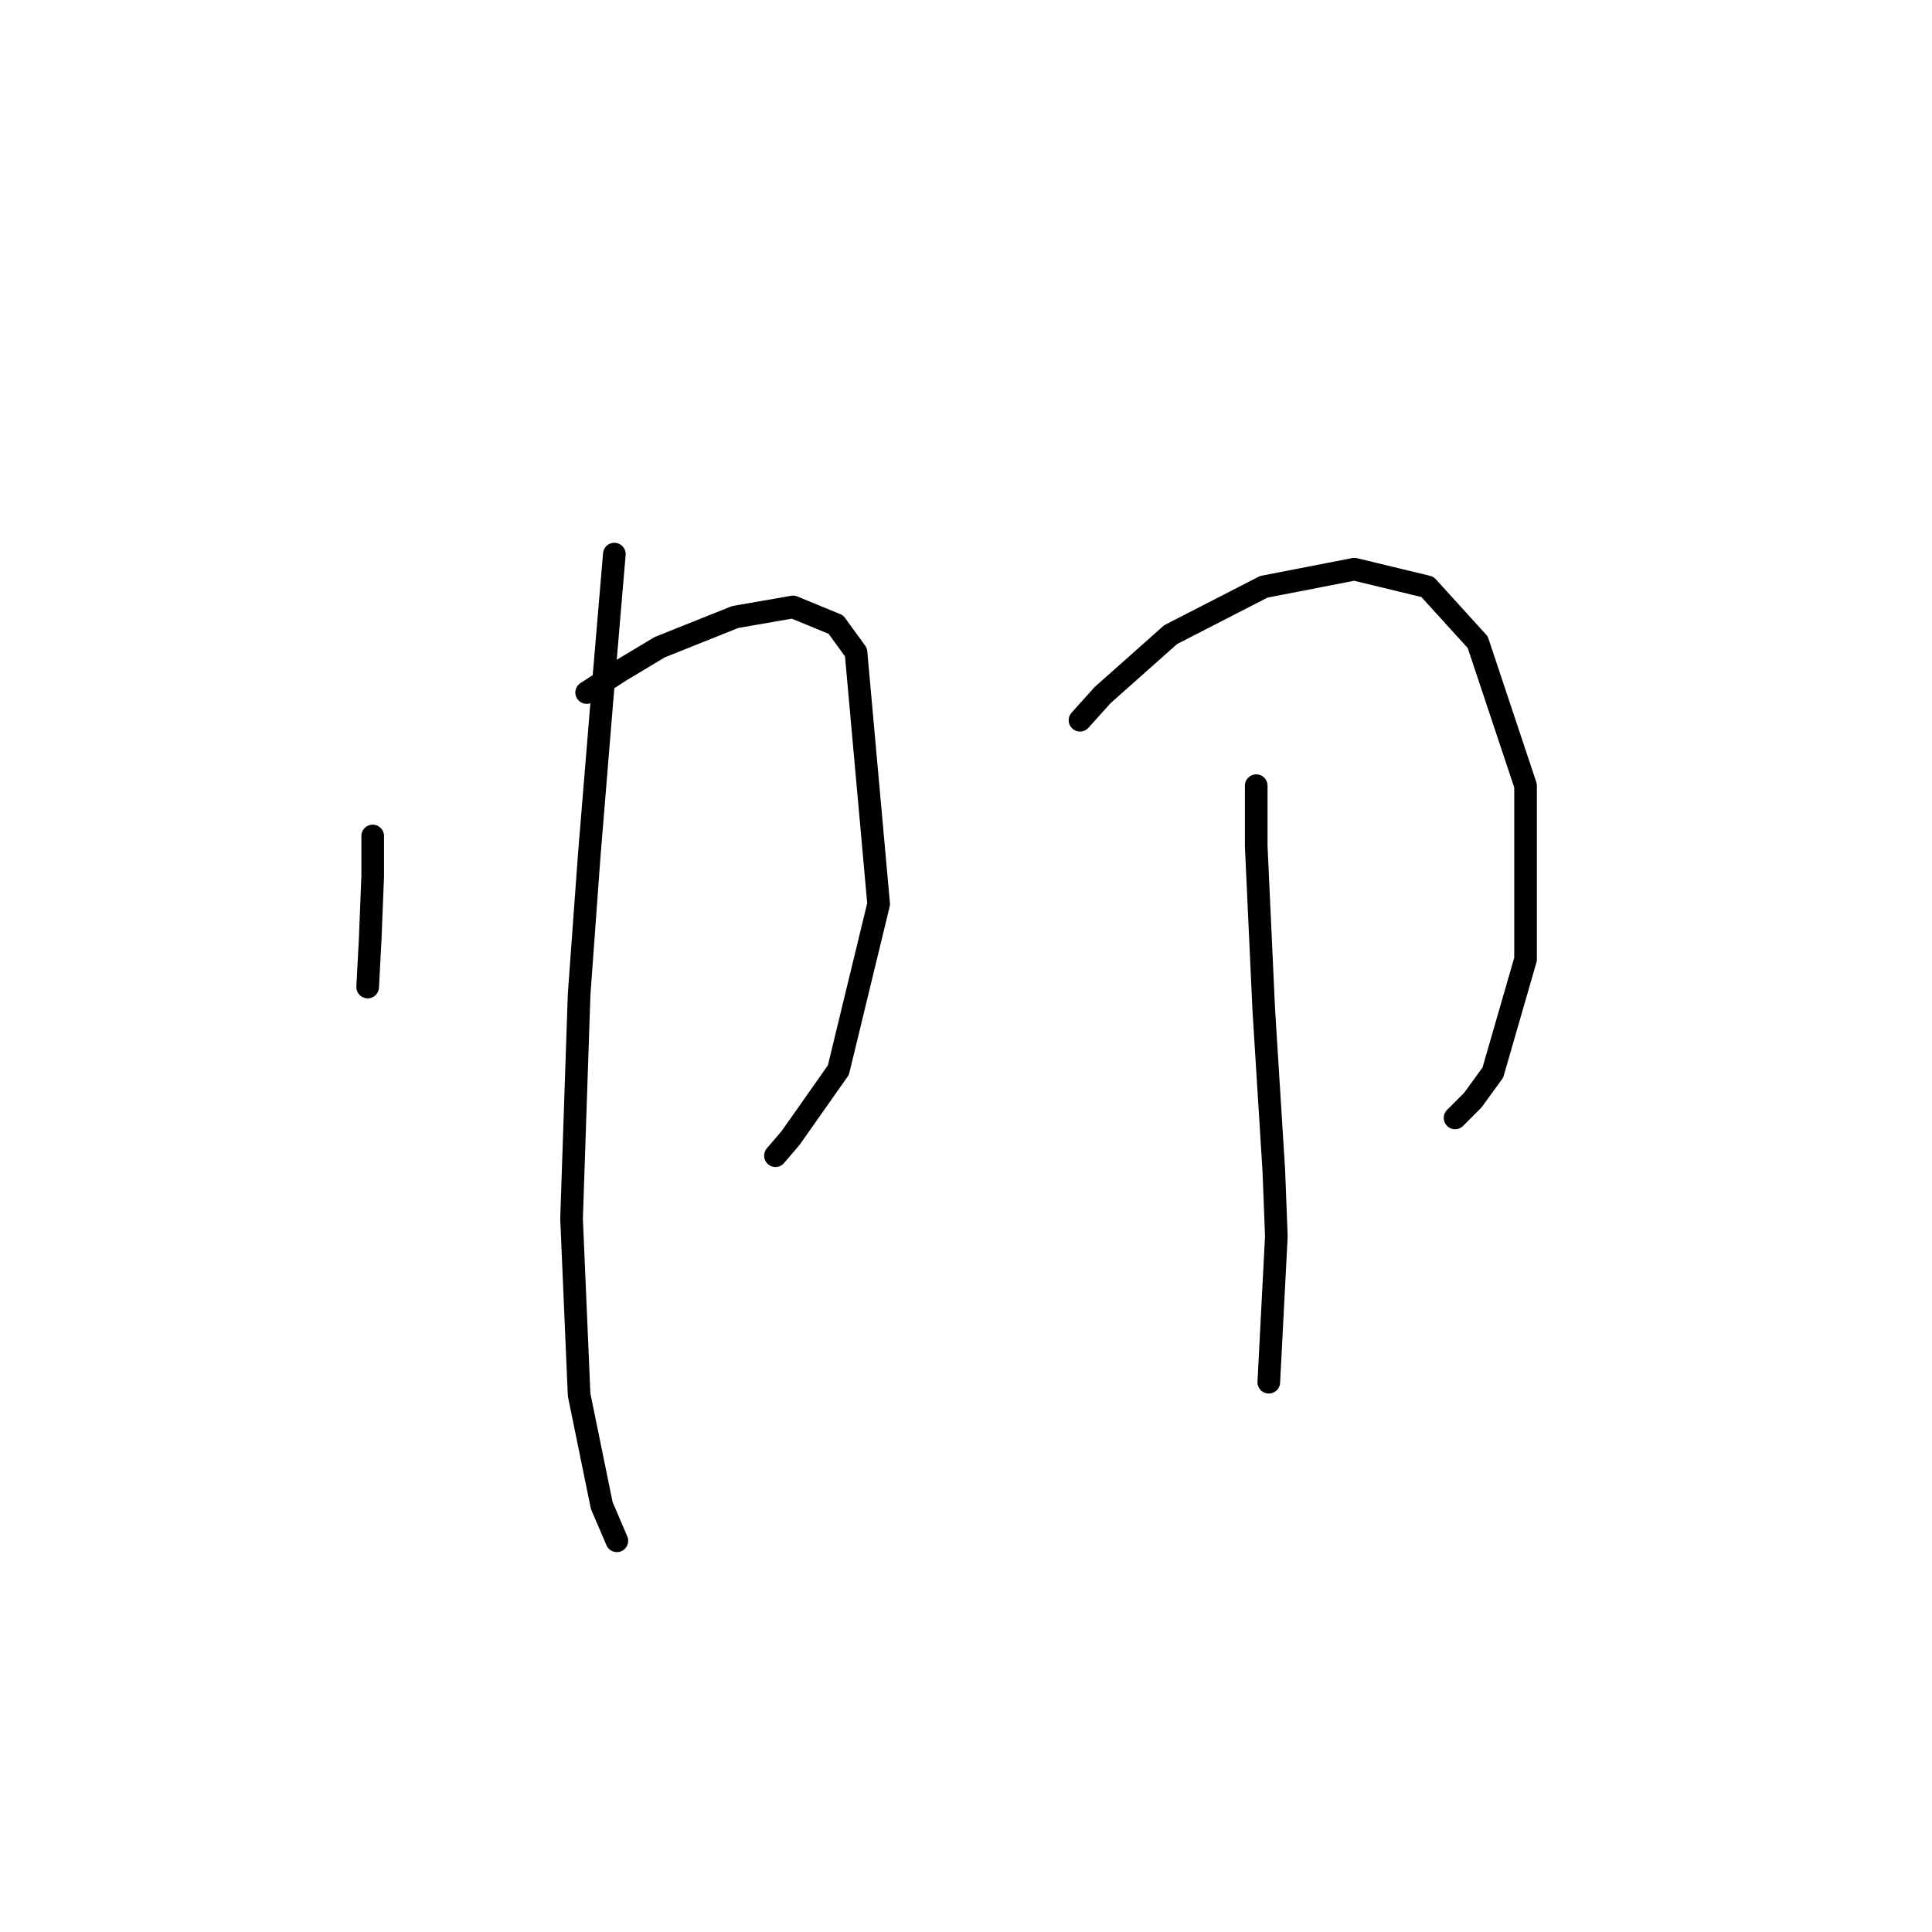 <?xml version="1.0" standalone="no"?>
    <svg width="256" height="256" xmlns="http://www.w3.org/2000/svg" version="1.1">
    <polyline stroke="black" stroke-width="3" stroke-linecap="round" fill="transparent" stroke-linejoin="round" points="49.385 110.775 49.385 116.112 49.052 124.45 48.718 130.787 48.718 130.787 " />
        <polyline stroke="black" stroke-width="3" stroke-linecap="round" fill="transparent" stroke-linejoin="round" points="77.735 91.764 82.405 88.762 87.408 85.76 97.414 81.758 105.085 80.424 110.755 82.758 113.423 86.427 116.425 119.78 111.088 141.794 104.751 150.799 102.75 153.134 102.75 153.134 " />
        <polyline stroke="black" stroke-width="3" stroke-linecap="round" fill="transparent" stroke-linejoin="round" points="81.404 73.42 79.737 93.098 78.069 113.443 76.735 131.788 75.734 161.472 76.735 184.819 79.737 199.494 81.738 204.164 81.738 204.164 " />
        <polyline stroke="black" stroke-width="3" stroke-linecap="round" fill="transparent" stroke-linejoin="round" points="143.107 95.433 146.109 92.097 155.115 84.093 167.455 77.756 179.462 75.421 189.135 77.756 195.805 85.093 202.143 104.104 202.143 127.118 197.807 142.127 195.138 145.796 192.804 148.131 192.804 148.131 " />
        <polyline stroke="black" stroke-width="3" stroke-linecap="round" fill="transparent" stroke-linejoin="round" points="166.455 104.104 166.455 112.109 167.455 133.789 168.789 155.135 169.123 163.807 168.122 183.151 168.122 183.151 " />
        </svg>